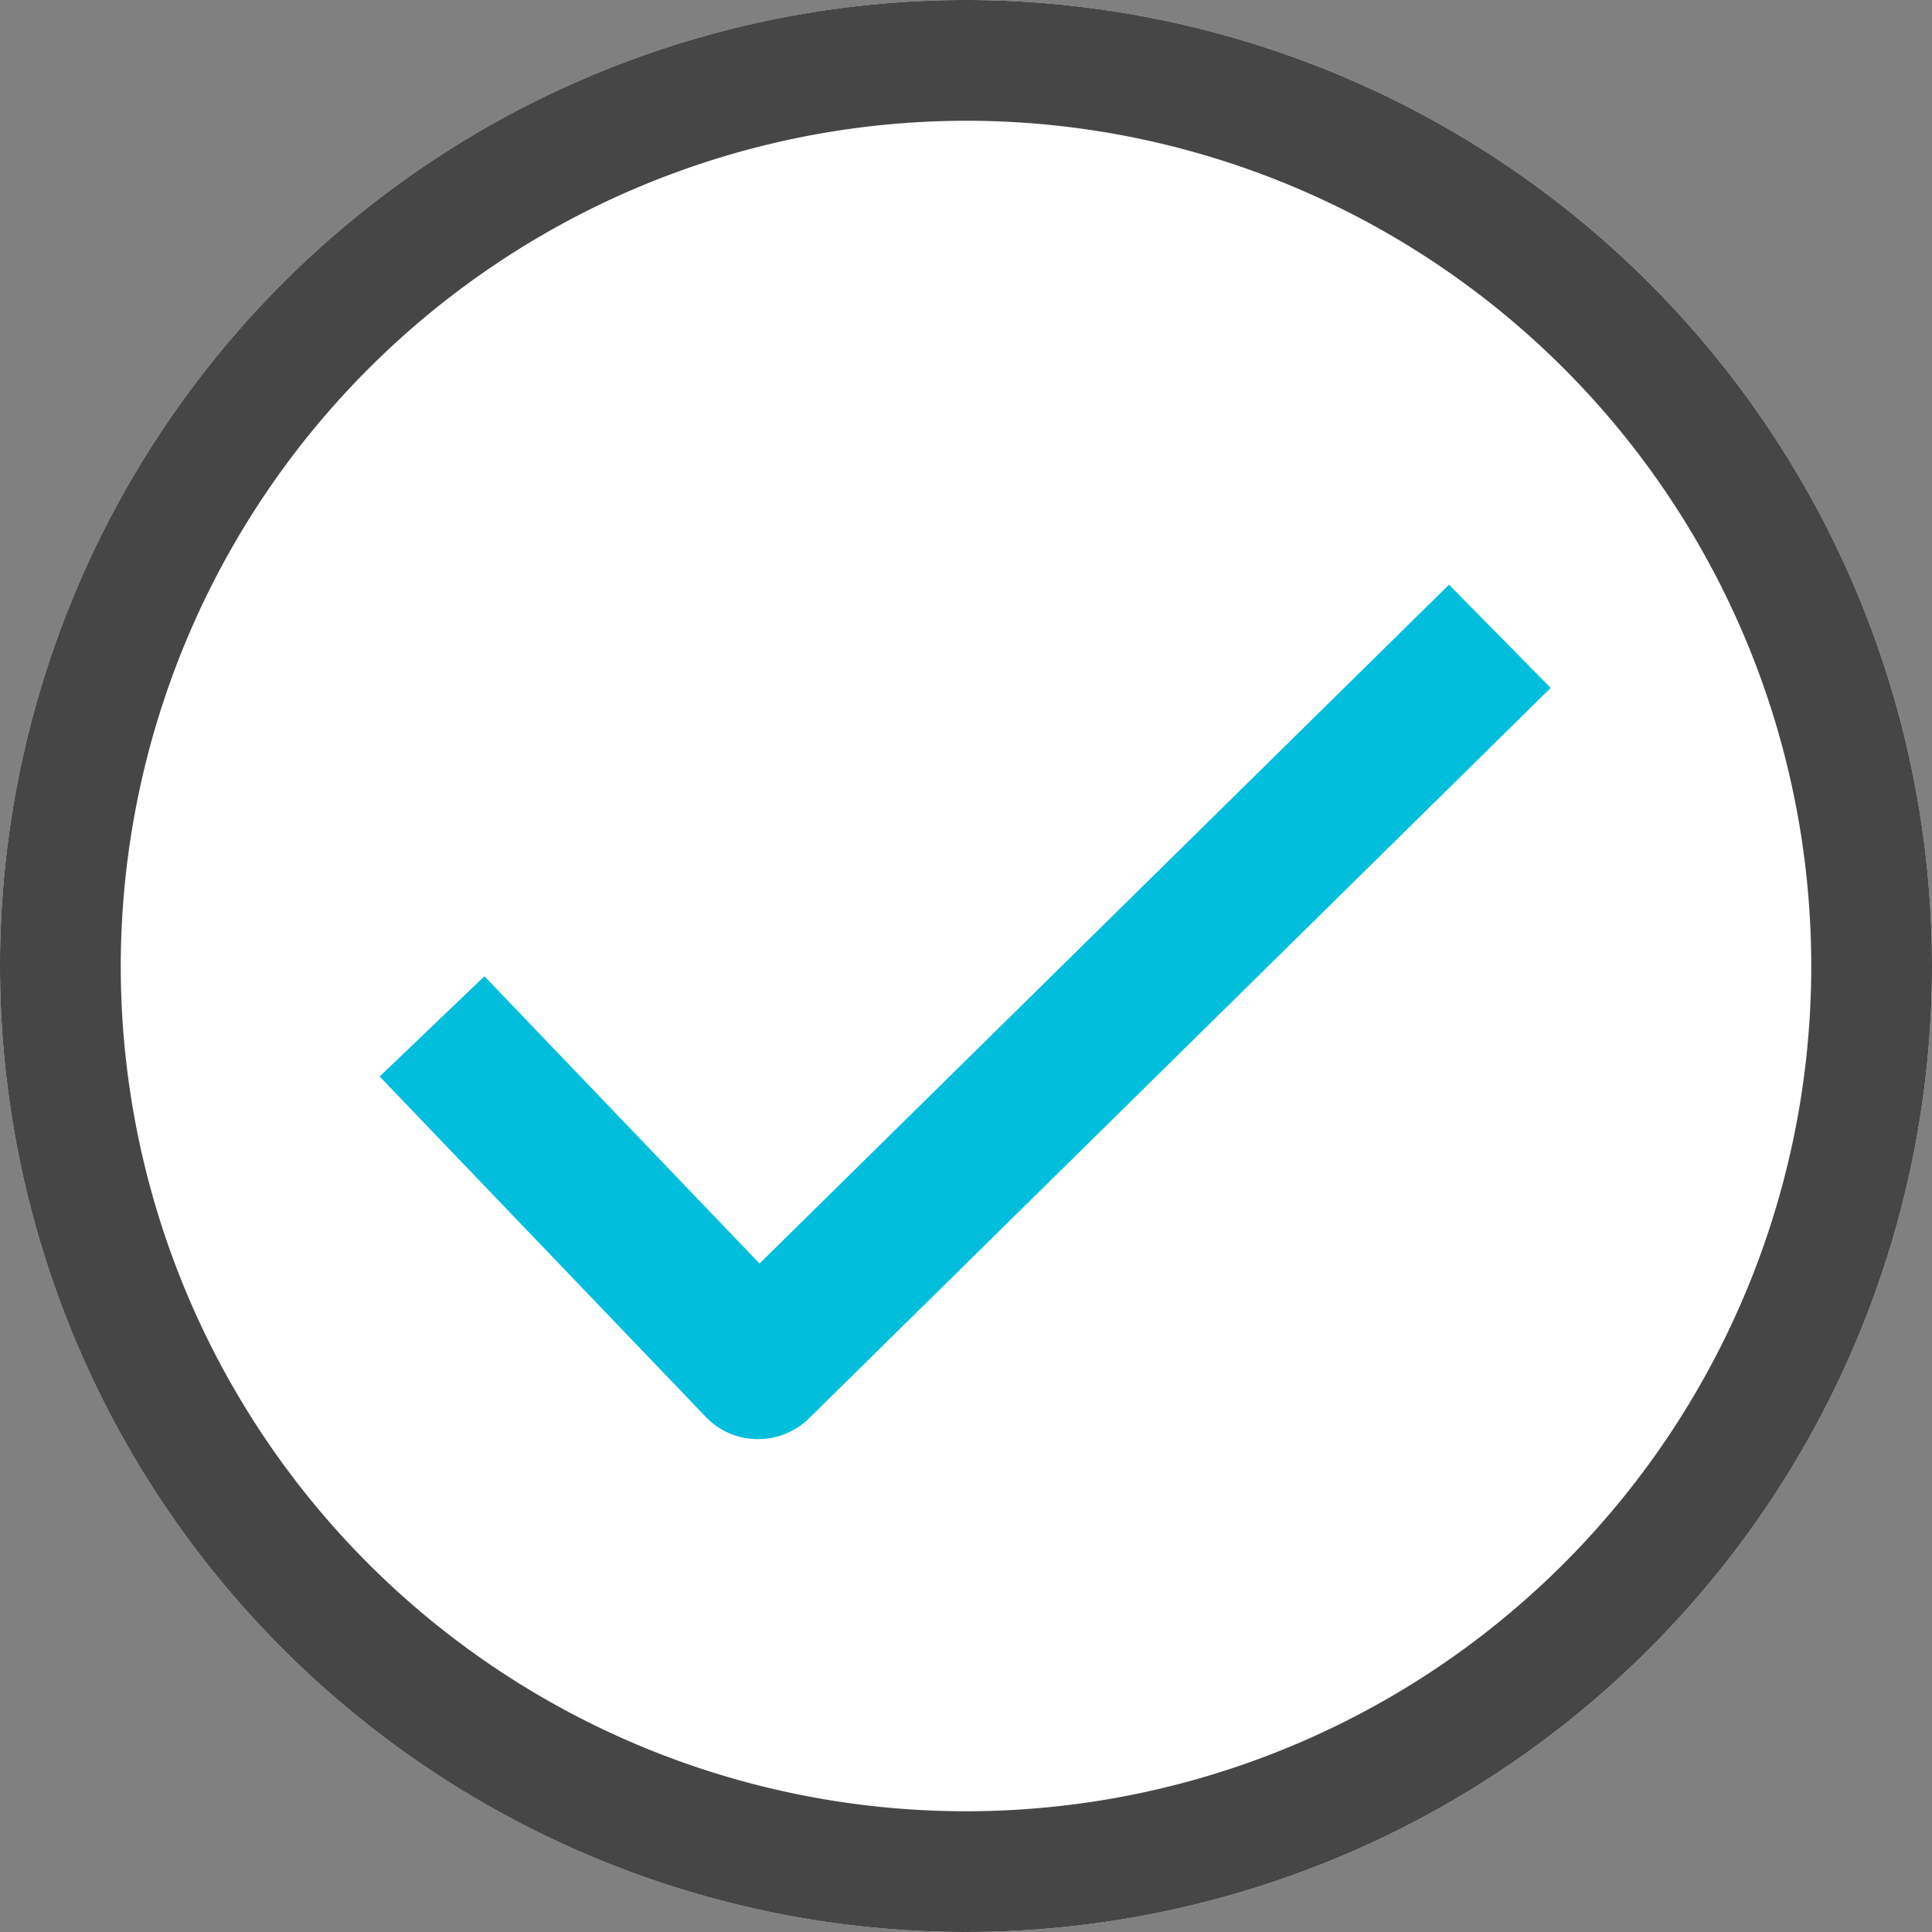 <svg id="Layer_1" data-name="Layer 1" xmlns="http://www.w3.org/2000/svg" viewBox="0 0 16 16"><rect x="0" y="0" width="16" height="16" fill="#808080" stroke="none"/><circle cx="8" cy="8" r="8" fill="#fff"/><path d="M8,1A7,7,0,1,1,1,8,7.008,7.008,0,0,1,8,1M8,0a8,8,0,1,0,8,8A8,8,0,0,0,8,0Z" fill="#464646"/><path d="M6.277,11.918H6.269a.593.593,0,0,1-.425-.185l-2.7-2.818.868-.83L6.29,10.464,12,4.842l.842.855L6.7,11.746A.6.6,0,0,1,6.277,11.918Z" fill="#00bedc"/></svg>
